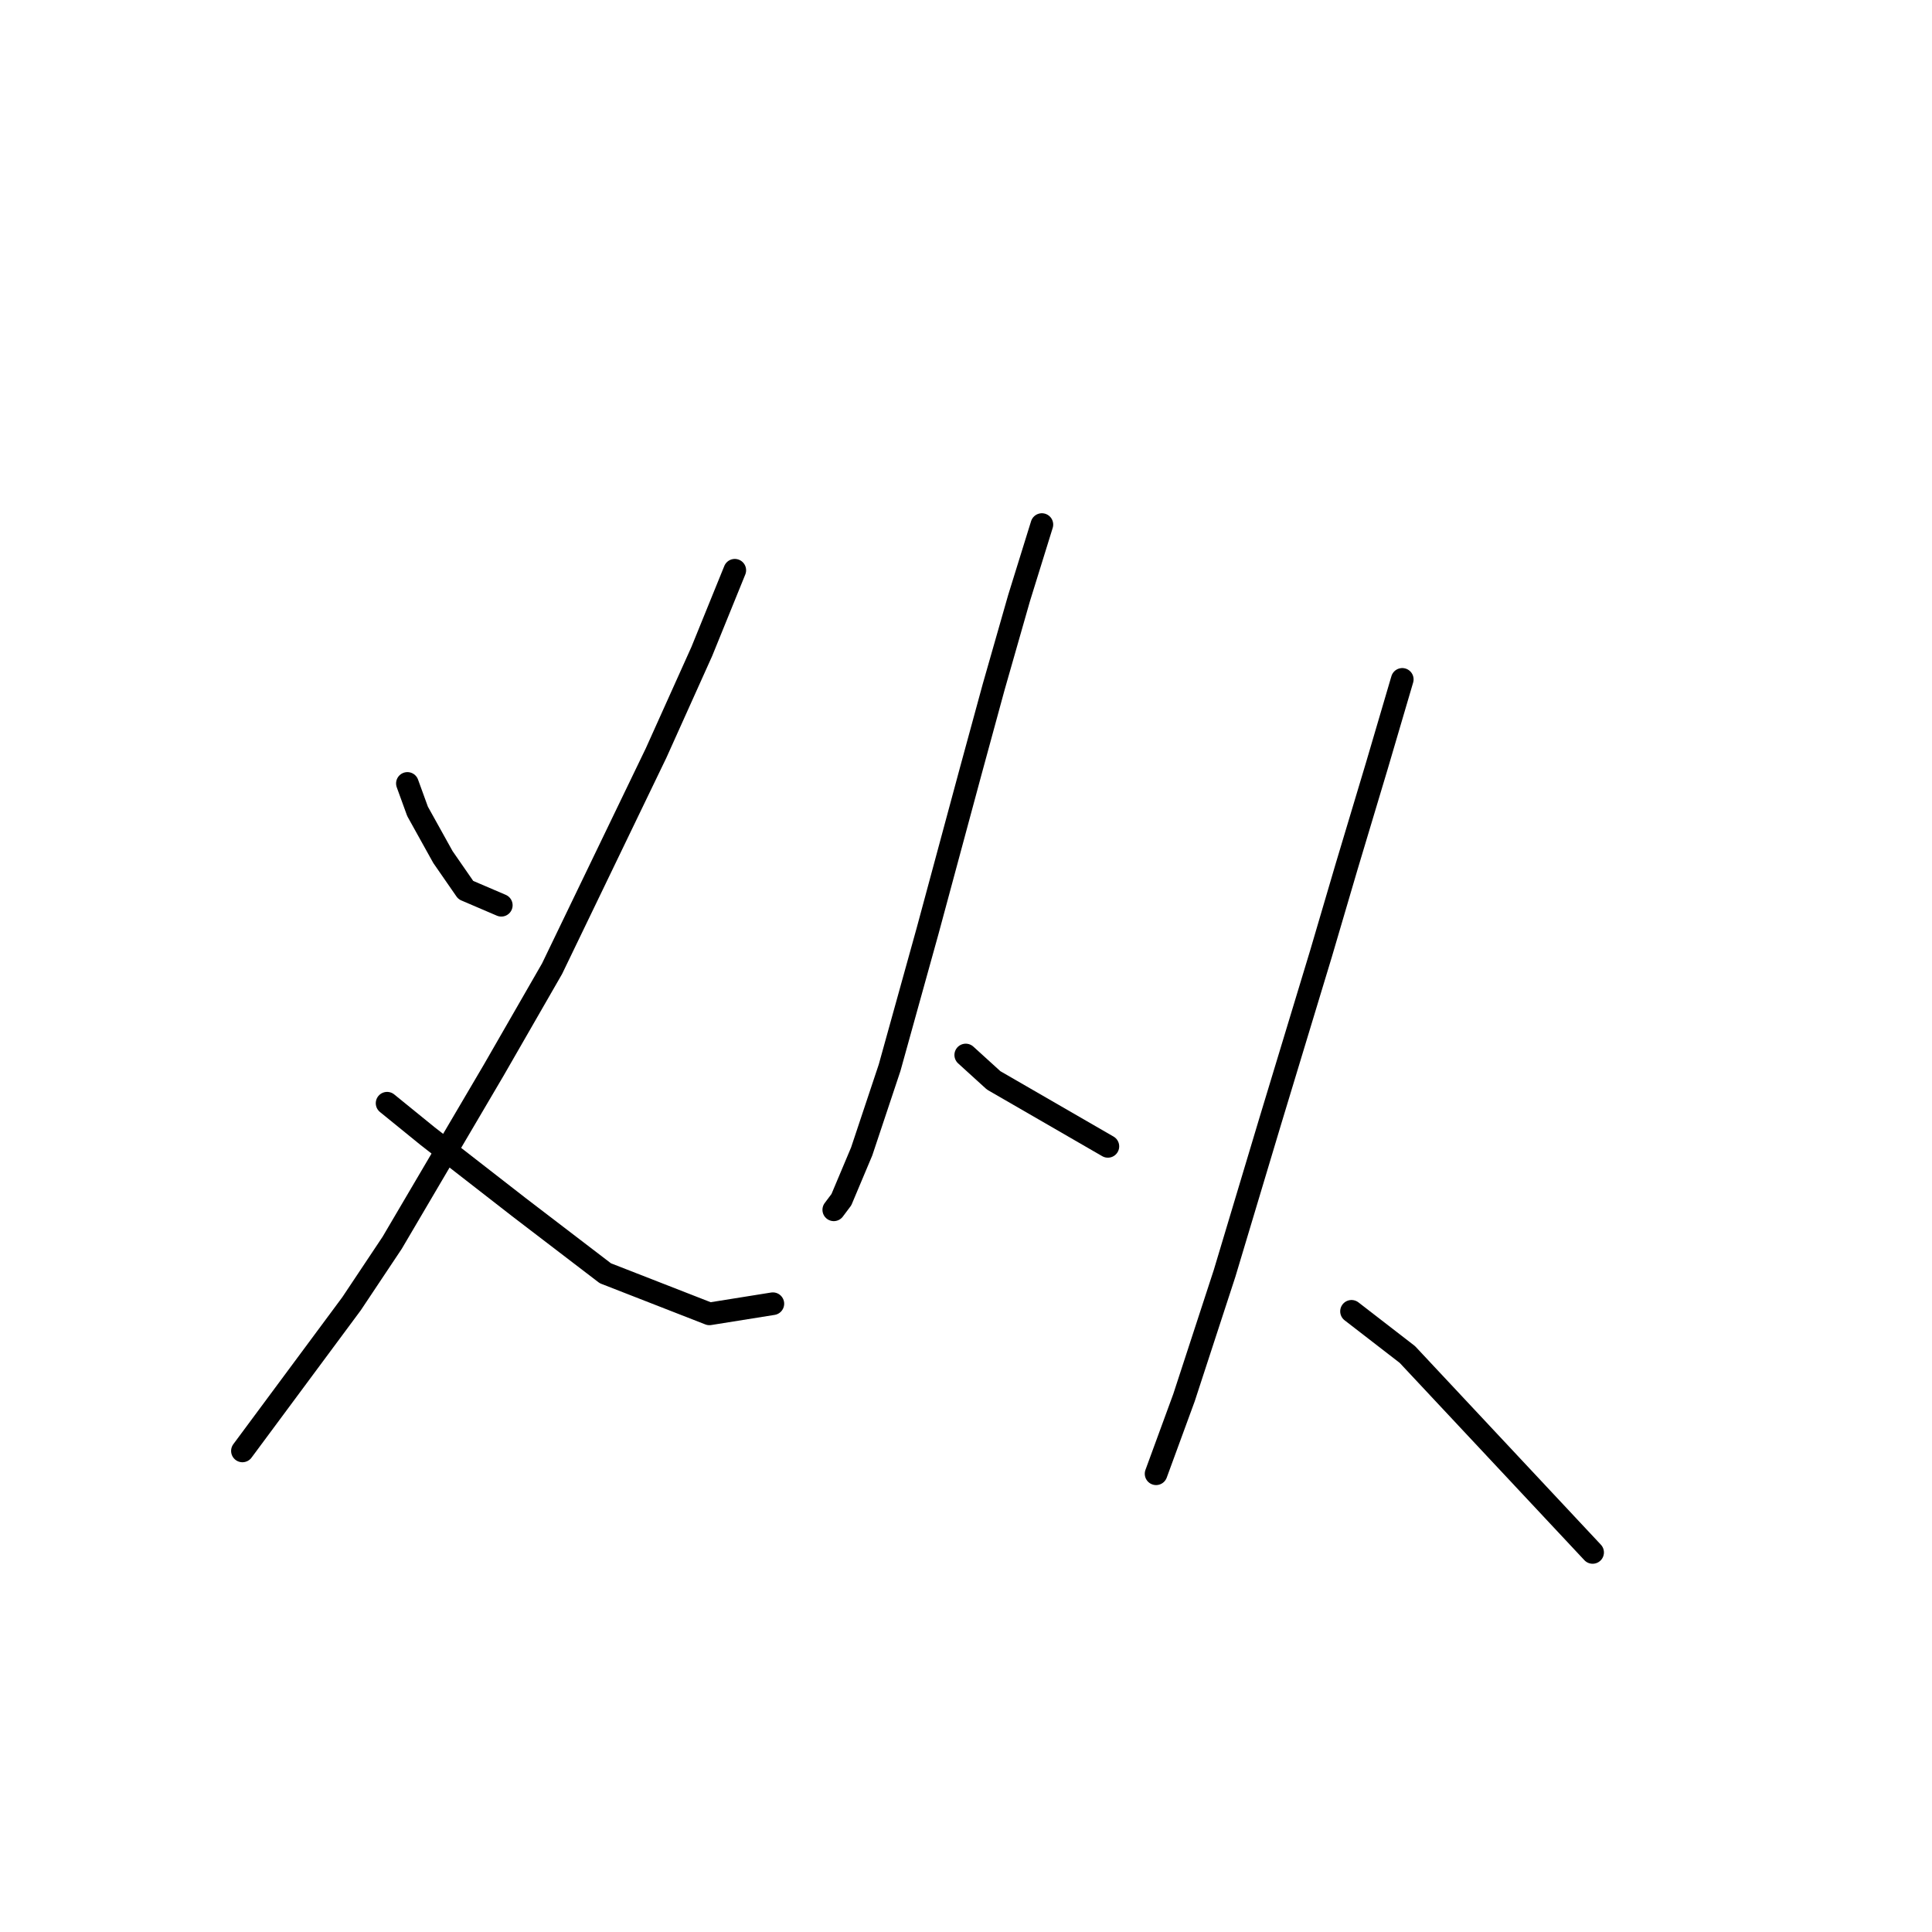 <?xml version="1.0" standalone="no"?>
    <svg width="256" height="256" xmlns="http://www.w3.org/2000/svg" version="1.1">
    <polyline stroke="black" stroke-width="3" stroke-linecap="round" fill="transparent" stroke-linejoin="round" points="53.982 103.809 55.327 107.509 57.009 110.535 58.69 113.562 61.717 117.934 66.425 119.951 66.425 119.951 " />
        <polyline stroke="black" stroke-width="3" stroke-linecap="round" fill="transparent" stroke-linejoin="round" points="97.364 75.561 92.992 86.322 86.939 99.774 73.151 128.359 65.416 141.81 51.964 164.678 46.584 172.749 32.123 192.254 32.123 192.254 " />
        <polyline stroke="black" stroke-width="3" stroke-linecap="round" fill="transparent" stroke-linejoin="round" points="51.292 146.182 56.672 150.554 68.779 159.97 80.213 168.714 94.001 174.094 102.408 172.749 102.408 172.749 " />
        <polyline stroke="black" stroke-width="3" stroke-linecap="round" fill="transparent" stroke-linejoin="round" points="138.055 69.508 135.028 79.26 131.665 91.03 128.639 102.128 122.922 123.314 117.878 141.474 114.178 152.572 111.488 158.961 110.479 160.306 110.479 160.306 " />
        <polyline stroke="black" stroke-width="3" stroke-linecap="round" fill="transparent" stroke-linejoin="round" points="127.966 139.793 131.665 143.156 146.799 151.899 146.799 151.899 " />
        <polyline stroke="black" stroke-width="3" stroke-linecap="round" fill="transparent" stroke-linejoin="round" points="185.808 90.022 182.445 101.455 178.41 114.907 175.047 126.341 168.321 148.536 162.268 168.714 156.887 185.192 153.188 195.281 153.188 195.281 " />
        <polyline stroke="black" stroke-width="3" stroke-linecap="round" fill="transparent" stroke-linejoin="round" points="179.083 173.758 186.481 179.475 211.03 205.706 211.03 205.706 " />
        </svg>